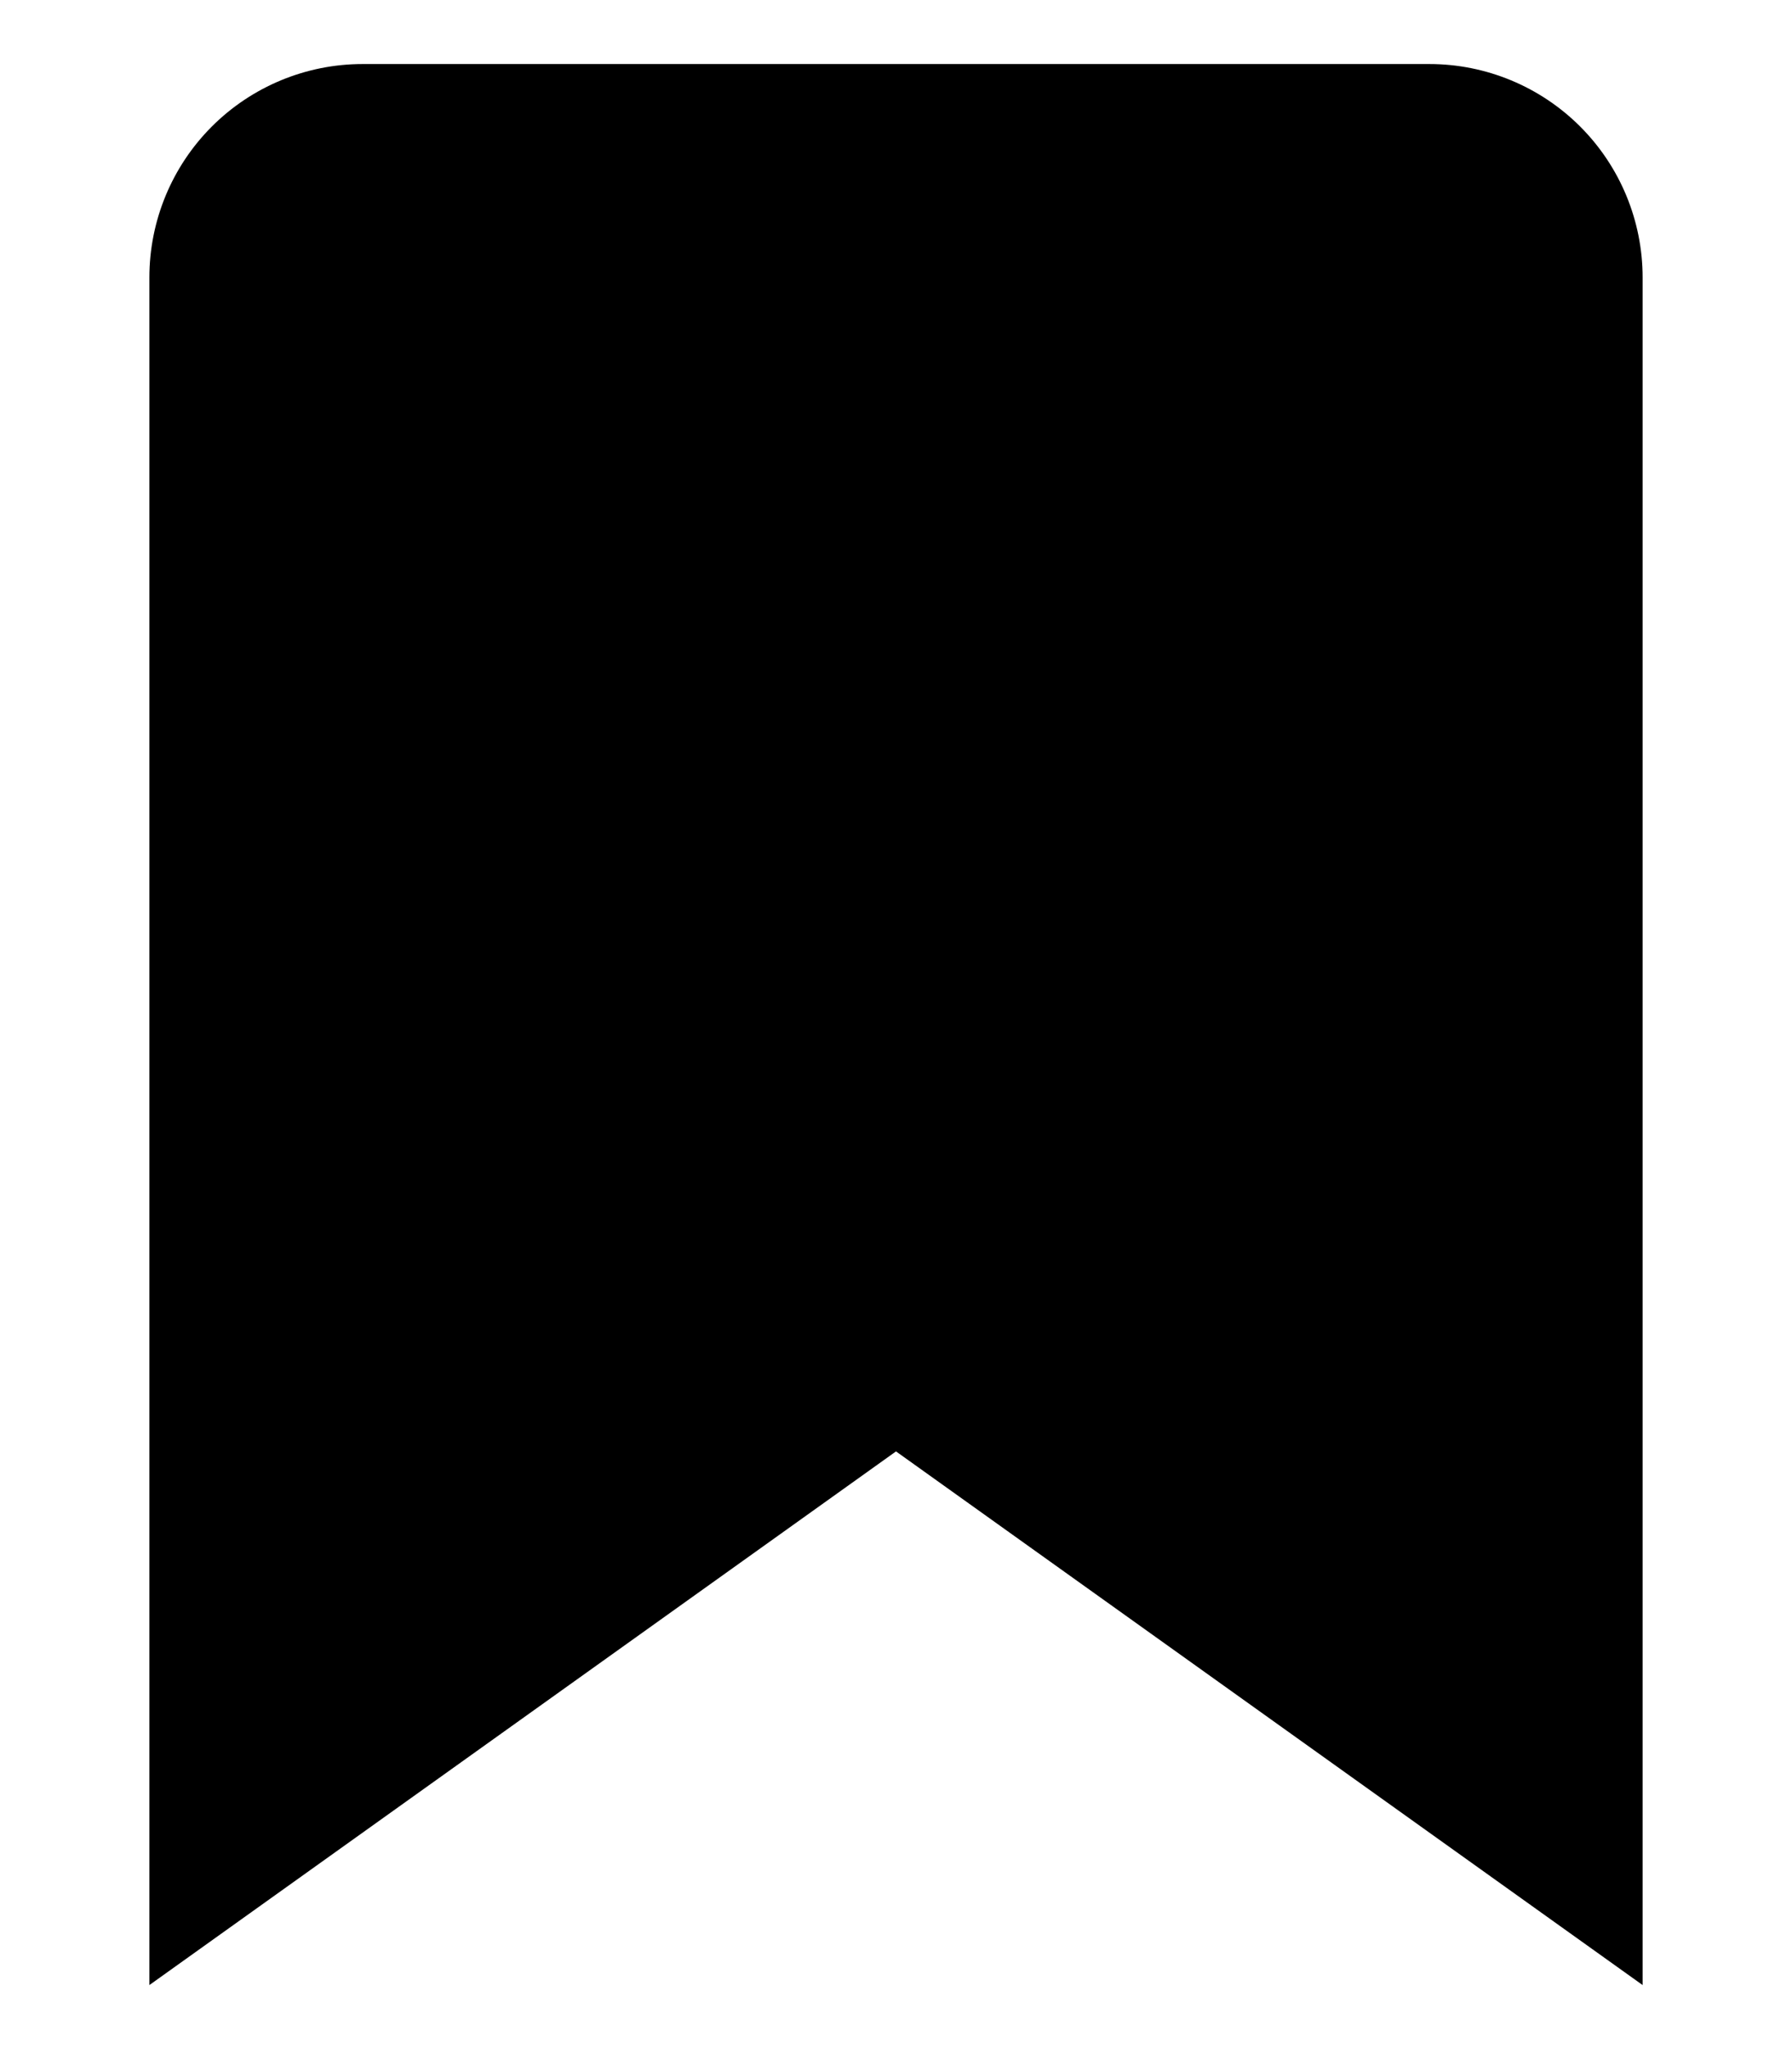 <svg width="14" height="16" viewBox="0 0 14 16" xmlns="http://www.w3.org/2000/svg">
<path d="M7 11.333L12.833 15.5V2.167C12.833 1.725 12.658 1.301 12.345 0.988C12.033 0.676 11.609 0.5 11.167 0.5H2.833C2.391 0.5 1.967 0.676 1.655 0.988C1.342 1.301 1.167 1.725 1.167 2.167V15.5L7 11.333Z" stroke-linecap="round" stroke-linejoin="round"/>
</svg>
